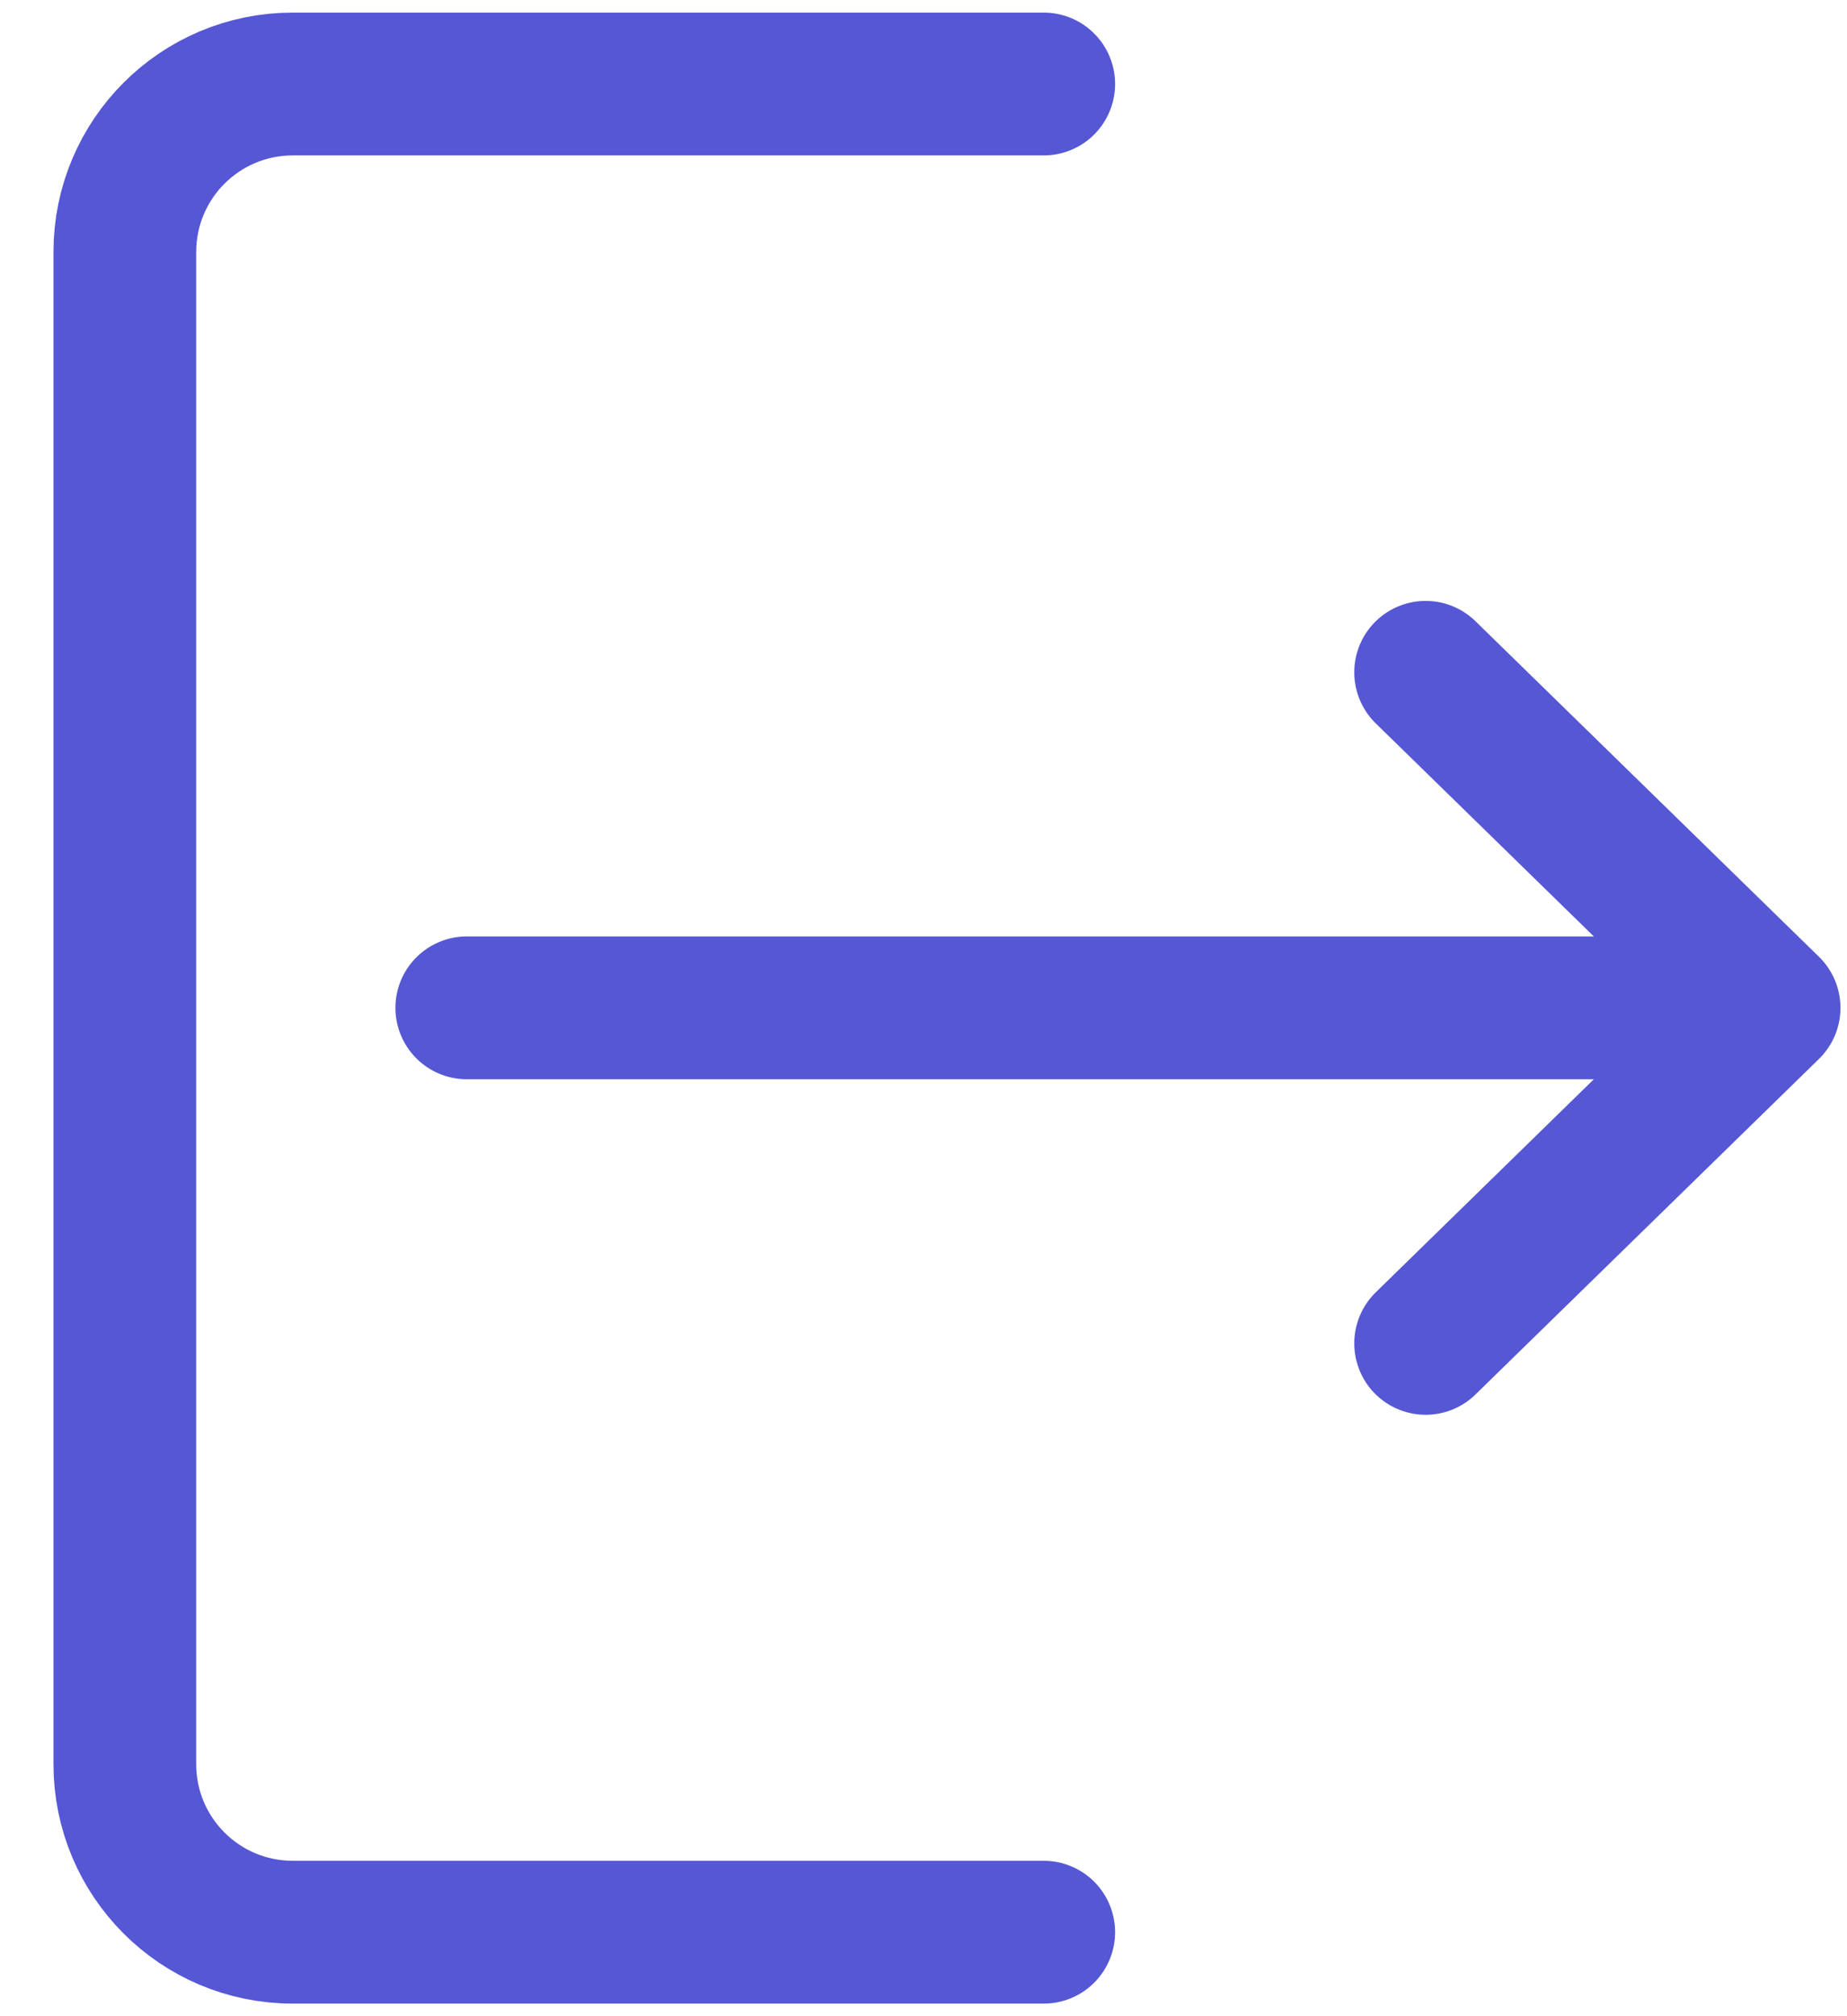 <svg width="22" height="24" viewBox="0 0 22 24" fill="none" xmlns="http://www.w3.org/2000/svg">
<path d="M16.981 8.003L21.072 11.997L16.981 15.991" stroke="#5557D4" stroke-width="1.7" stroke-linecap="round" stroke-linejoin="round"/>
<path d="M20.442 11.997L5.56 11.997" stroke="#5557D4" stroke-width="1.7" stroke-linecap="round" stroke-linejoin="round"/>
<path d="M12.432 23L3.487 23C2.382 23 1.487 22.105 1.487 21L1.487 3C1.487 1.895 2.382 1 3.487 1L12.432 1" stroke="#5557D4" stroke-width="1.7" stroke-linecap="round" stroke-linejoin="round"/>
</svg>

